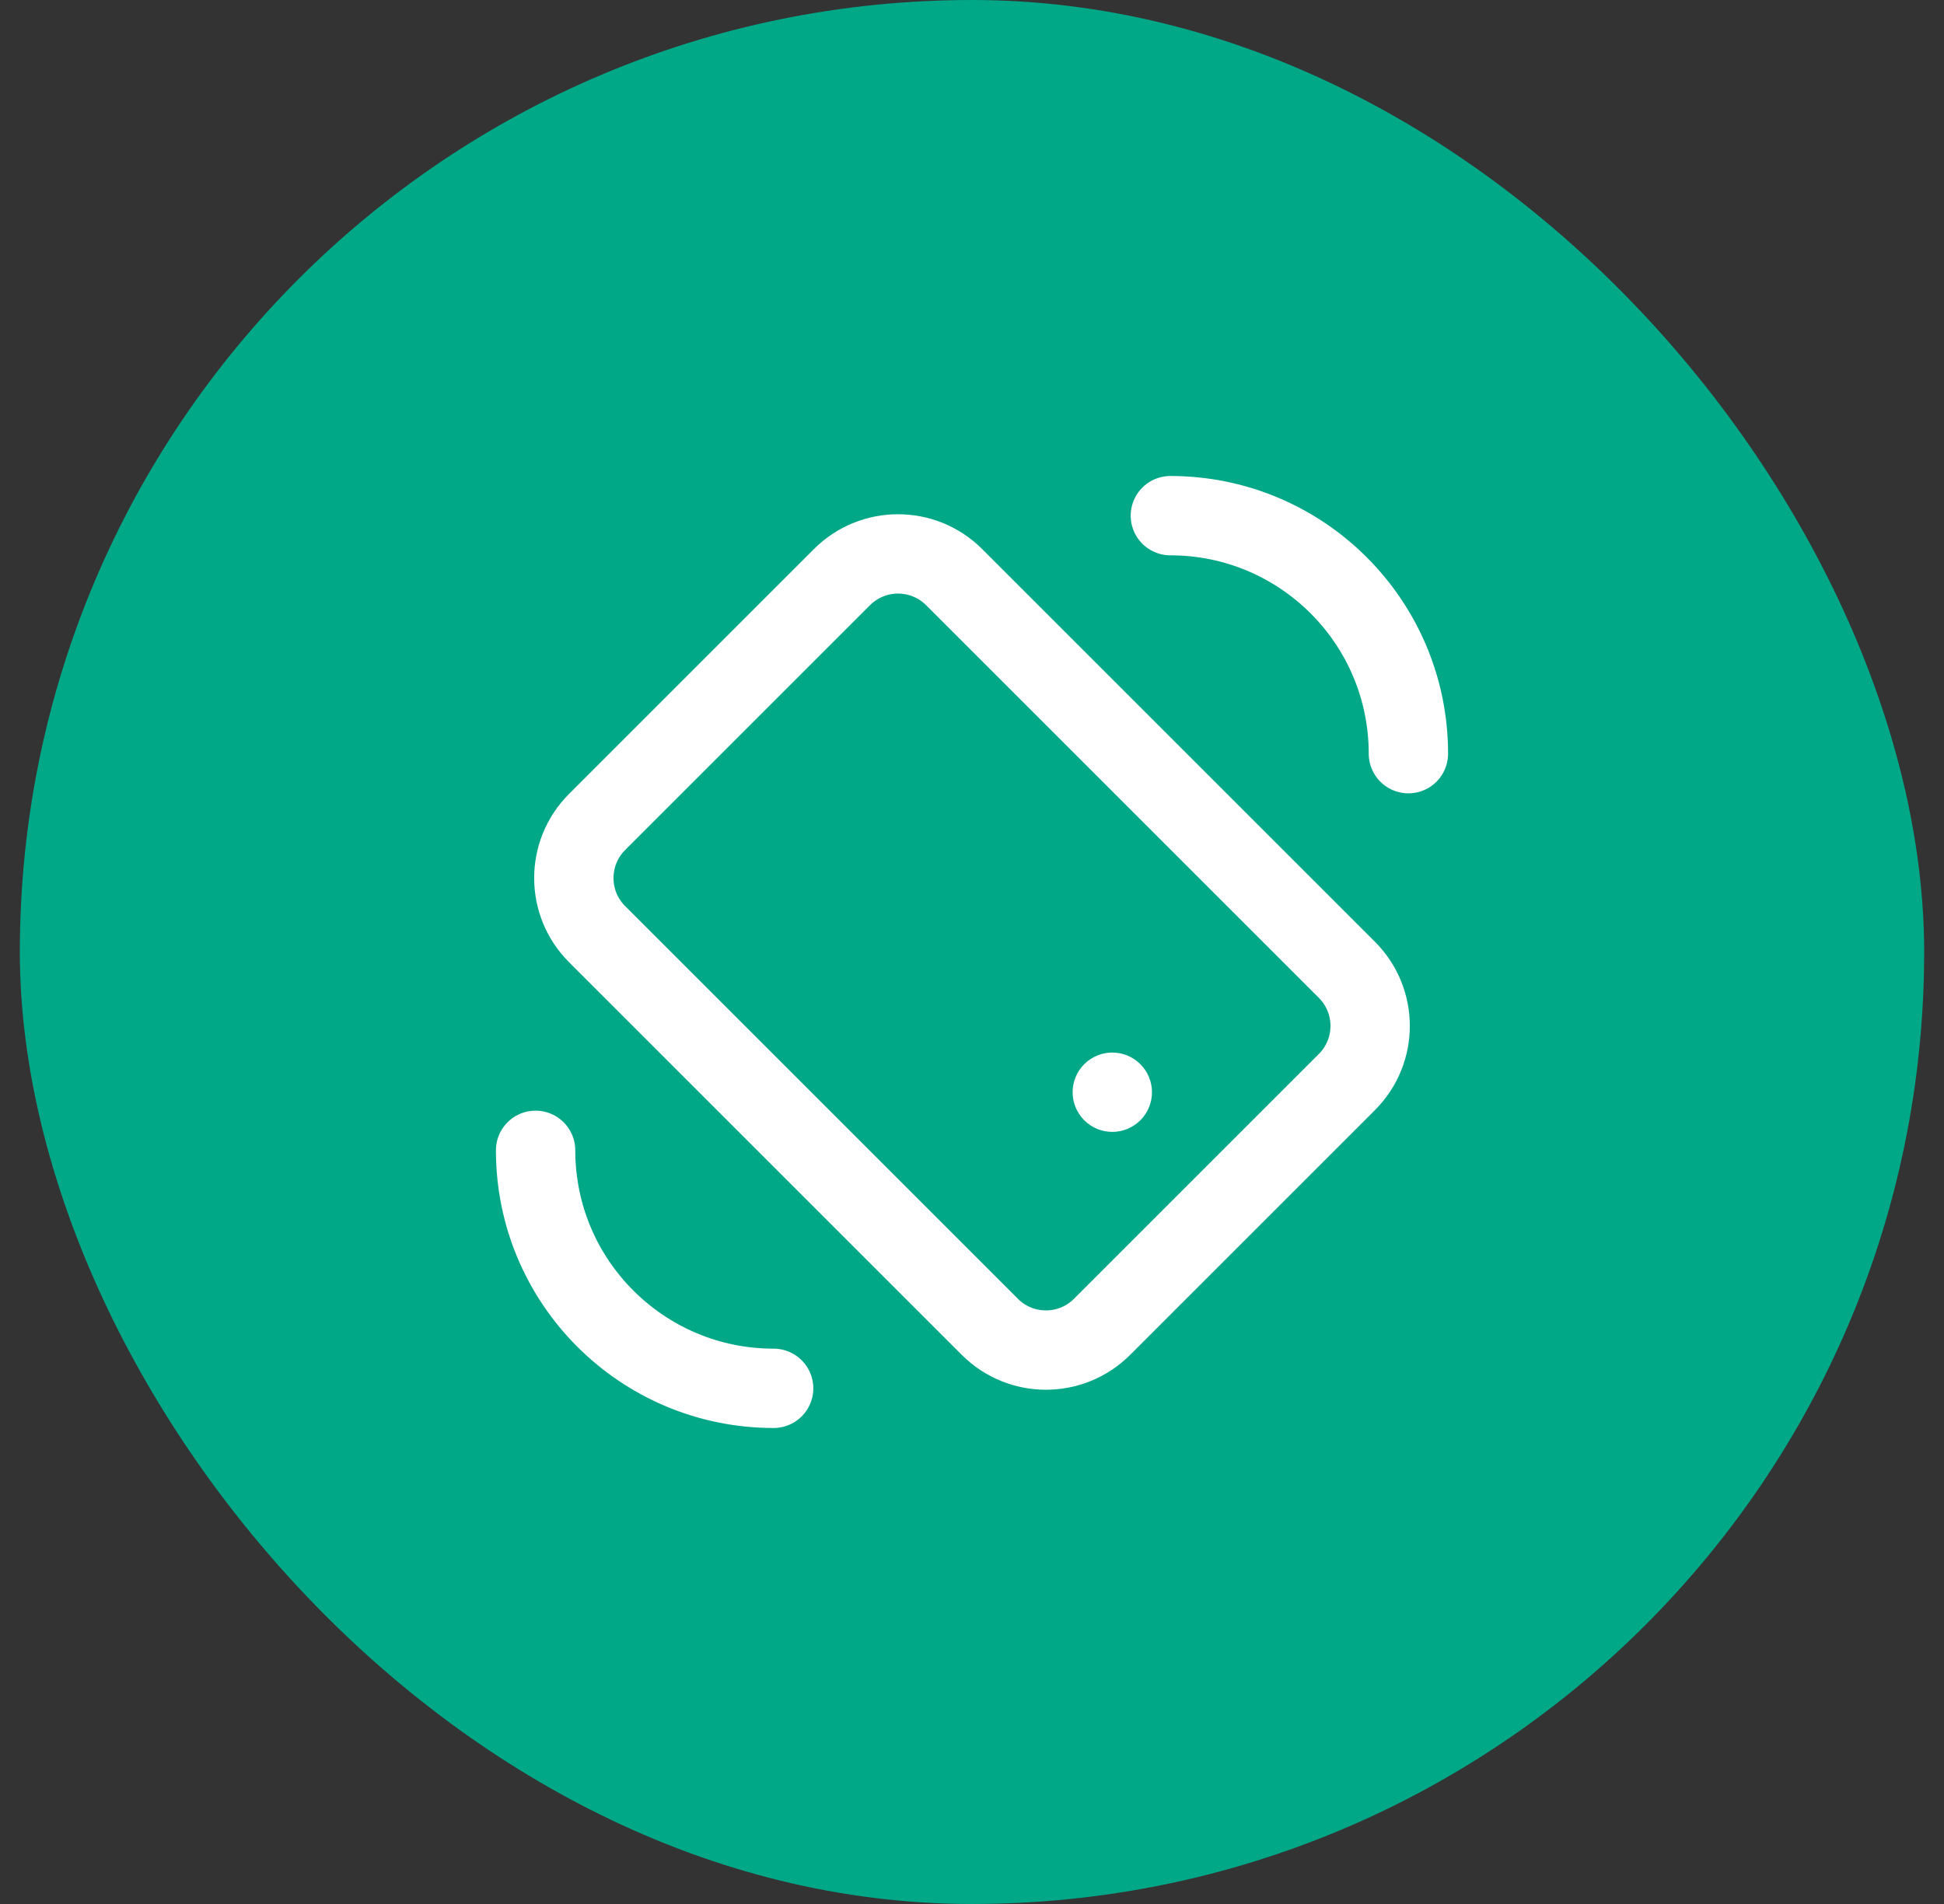 <svg width="49" height="48" viewBox="0 0 49 48" fill="none" xmlns="http://www.w3.org/2000/svg">
<rect x="0" y="0" width="49" height="48" fill="#333333" stroke="none"/>
<rect x="0.5" width="48" height="48" rx="24" fill="#00A887"/>
<g clip-path="url(#clip0_293_45592)">
<path d="M33.95 27.278L27.778 33.45C26.997 34.231 25.731 34.231 24.95 33.45L15.05 23.55C14.269 22.769 14.269 21.503 15.05 20.722L21.222 14.55C22.003 13.769 23.269 13.769 24.05 14.55L33.949 24.449C34.731 25.231 34.731 26.497 33.95 27.278Z" stroke="white" stroke-width="2" stroke-miterlimit="10" stroke-linecap="round" stroke-linejoin="round"/>
<path d="M28.39 27.182C28.585 27.377 28.585 27.693 28.39 27.889C28.194 28.084 27.878 28.084 27.683 27.889C27.487 27.693 27.487 27.377 27.683 27.182C27.878 26.986 28.194 26.986 28.39 27.182Z" fill="white" stroke="white" stroke-linecap="round" stroke-linejoin="round"/>
<path d="M29.5 13C32.814 13 35.5 15.686 35.5 19" stroke="white" stroke-width="2" stroke-miterlimit="10" stroke-linecap="round" stroke-linejoin="round"/>
<path d="M19.5 35C16.186 35 13.5 32.314 13.5 29" stroke="white" stroke-width="2" stroke-miterlimit="10" stroke-linecap="round" stroke-linejoin="round"/>
</g>
<defs>
<clipPath id="clip0_293_45592">
<rect width="24" height="24" fill="white" transform="translate(12.5 12)"/>
</clipPath>
</defs>
</svg>
